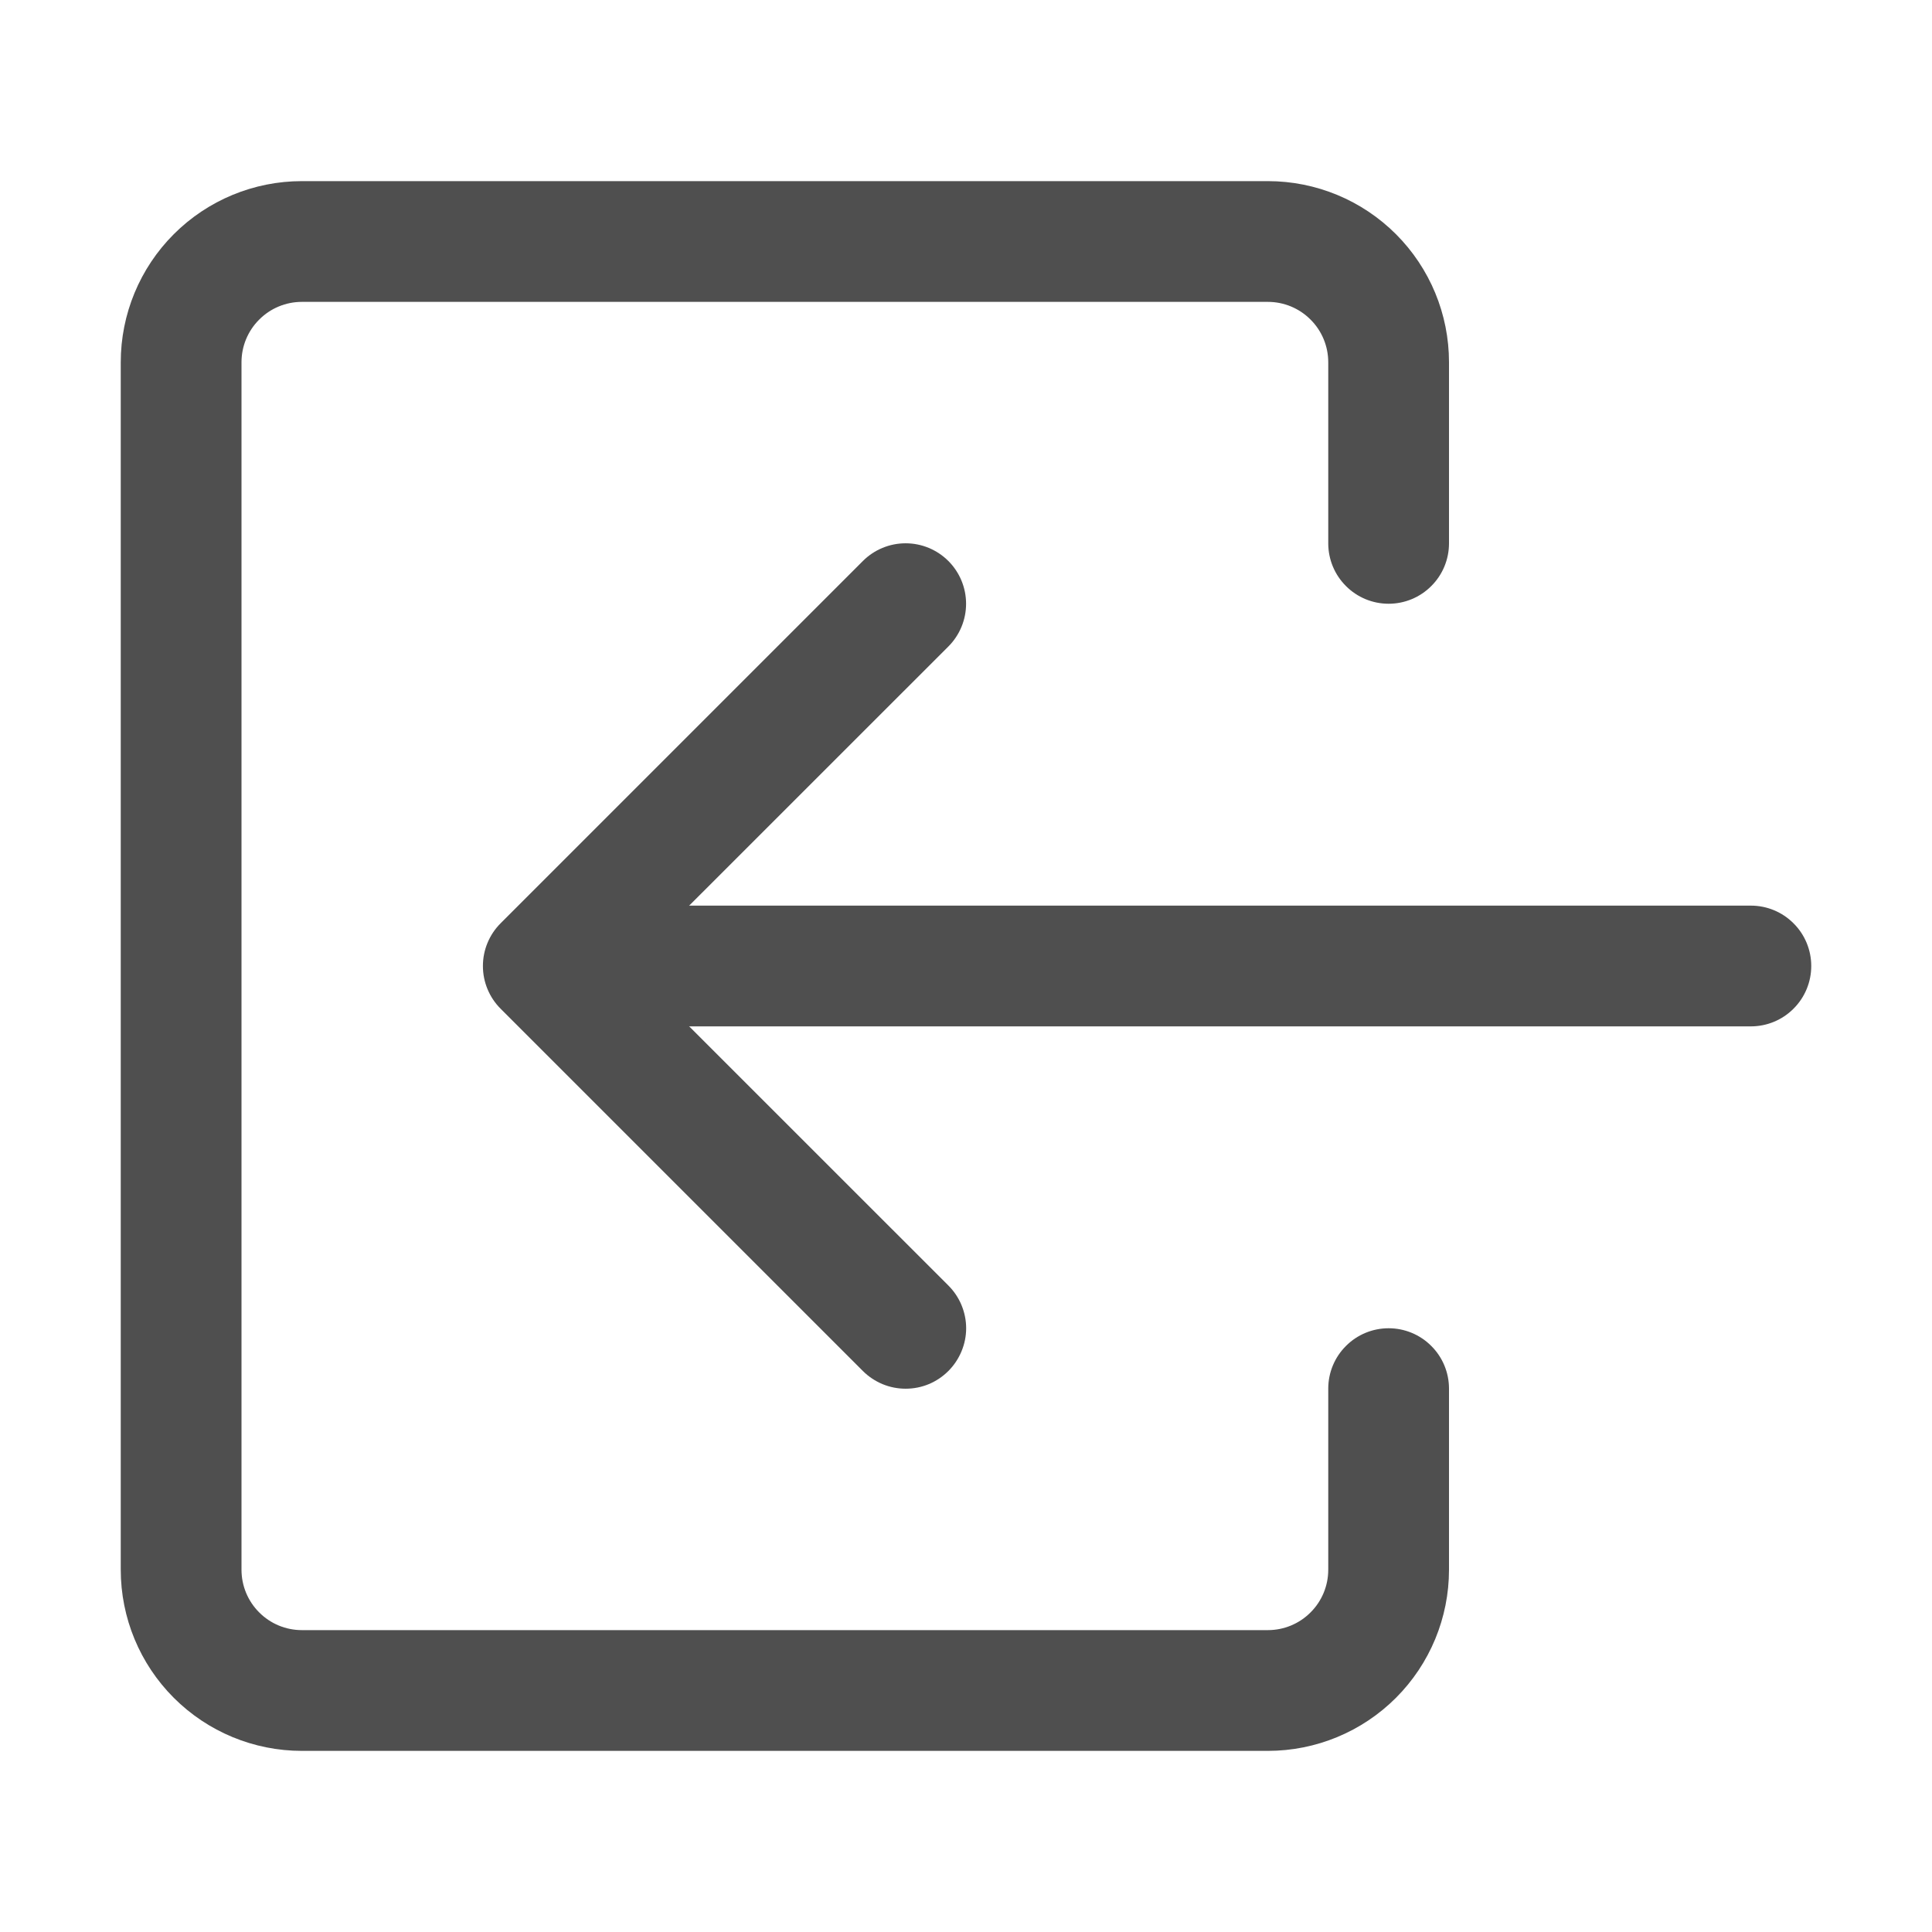 <svg width="24" height="24" viewBox="0 0 24 24" fill="none" xmlns="http://www.w3.org/2000/svg">
<path fill-rule="evenodd" clip-rule="evenodd" d="M11.781 17.031C11.851 16.961 11.906 16.878 11.944 16.787C11.982 16.696 12.002 16.599 12.002 16.5C12.002 16.401 11.982 16.304 11.944 16.212C11.906 16.121 11.851 16.039 11.781 15.969L7.811 12L11.781 8.031C11.922 7.89 12.001 7.699 12.001 7.5C12.001 7.301 11.922 7.11 11.781 6.969C11.64 6.828 11.449 6.749 11.25 6.749C11.051 6.749 10.86 6.828 10.719 6.969L6.219 11.469C6.149 11.539 6.094 11.621 6.056 11.713C6.018 11.804 5.999 11.901 5.999 12C5.999 12.099 6.018 12.196 6.056 12.287C6.094 12.379 6.149 12.461 6.219 12.531L10.719 17.031C10.789 17.101 10.872 17.156 10.963 17.194C11.054 17.232 11.152 17.251 11.25 17.251C11.349 17.251 11.447 17.232 11.538 17.194C11.629 17.156 11.711 17.101 11.781 17.031Z" fill="#4F4F4F"/>
<path fill-rule="evenodd" clip-rule="evenodd" d="M22.5 12C22.5 11.801 22.421 11.61 22.28 11.47C22.14 11.329 21.949 11.25 21.75 11.25H8.25C8.051 11.25 7.86 11.329 7.72 11.47C7.579 11.61 7.5 11.801 7.5 12C7.5 12.199 7.579 12.39 7.72 12.53C7.86 12.671 8.051 12.75 8.25 12.75H21.75C21.949 12.75 22.14 12.671 22.28 12.53C22.421 12.39 22.5 12.199 22.5 12Z" fill="#4F4F4F"/>
<path fill-rule="evenodd" clip-rule="evenodd" d="M3.75 21.75C3.153 21.75 2.581 21.513 2.159 21.091C1.737 20.669 1.5 20.097 1.5 19.5V4.5C1.5 3.903 1.737 3.331 2.159 2.909C2.581 2.487 3.153 2.25 3.75 2.25H15.75C16.347 2.25 16.919 2.487 17.341 2.909C17.763 3.331 18 3.903 18 4.5V6.75C18 6.949 17.921 7.14 17.78 7.28C17.64 7.421 17.449 7.5 17.25 7.5C17.051 7.5 16.86 7.421 16.72 7.28C16.579 7.14 16.5 6.949 16.5 6.75V4.5C16.5 4.301 16.421 4.11 16.28 3.97C16.14 3.829 15.949 3.75 15.75 3.75H3.75C3.551 3.75 3.36 3.829 3.22 3.97C3.079 4.11 3 4.301 3 4.5V19.5C3 19.699 3.079 19.89 3.22 20.03C3.36 20.171 3.551 20.25 3.75 20.25H15.75C15.949 20.25 16.14 20.171 16.28 20.03C16.421 19.89 16.5 19.699 16.5 19.5V17.25C16.5 17.051 16.579 16.86 16.72 16.72C16.86 16.579 17.051 16.5 17.25 16.5C17.449 16.5 17.64 16.579 17.78 16.72C17.921 16.86 18 17.051 18 17.25V19.5C18 20.097 17.763 20.669 17.341 21.091C16.919 21.513 16.347 21.75 15.75 21.75H3.75Z" fill="#4F4F4F"/>
</svg>
